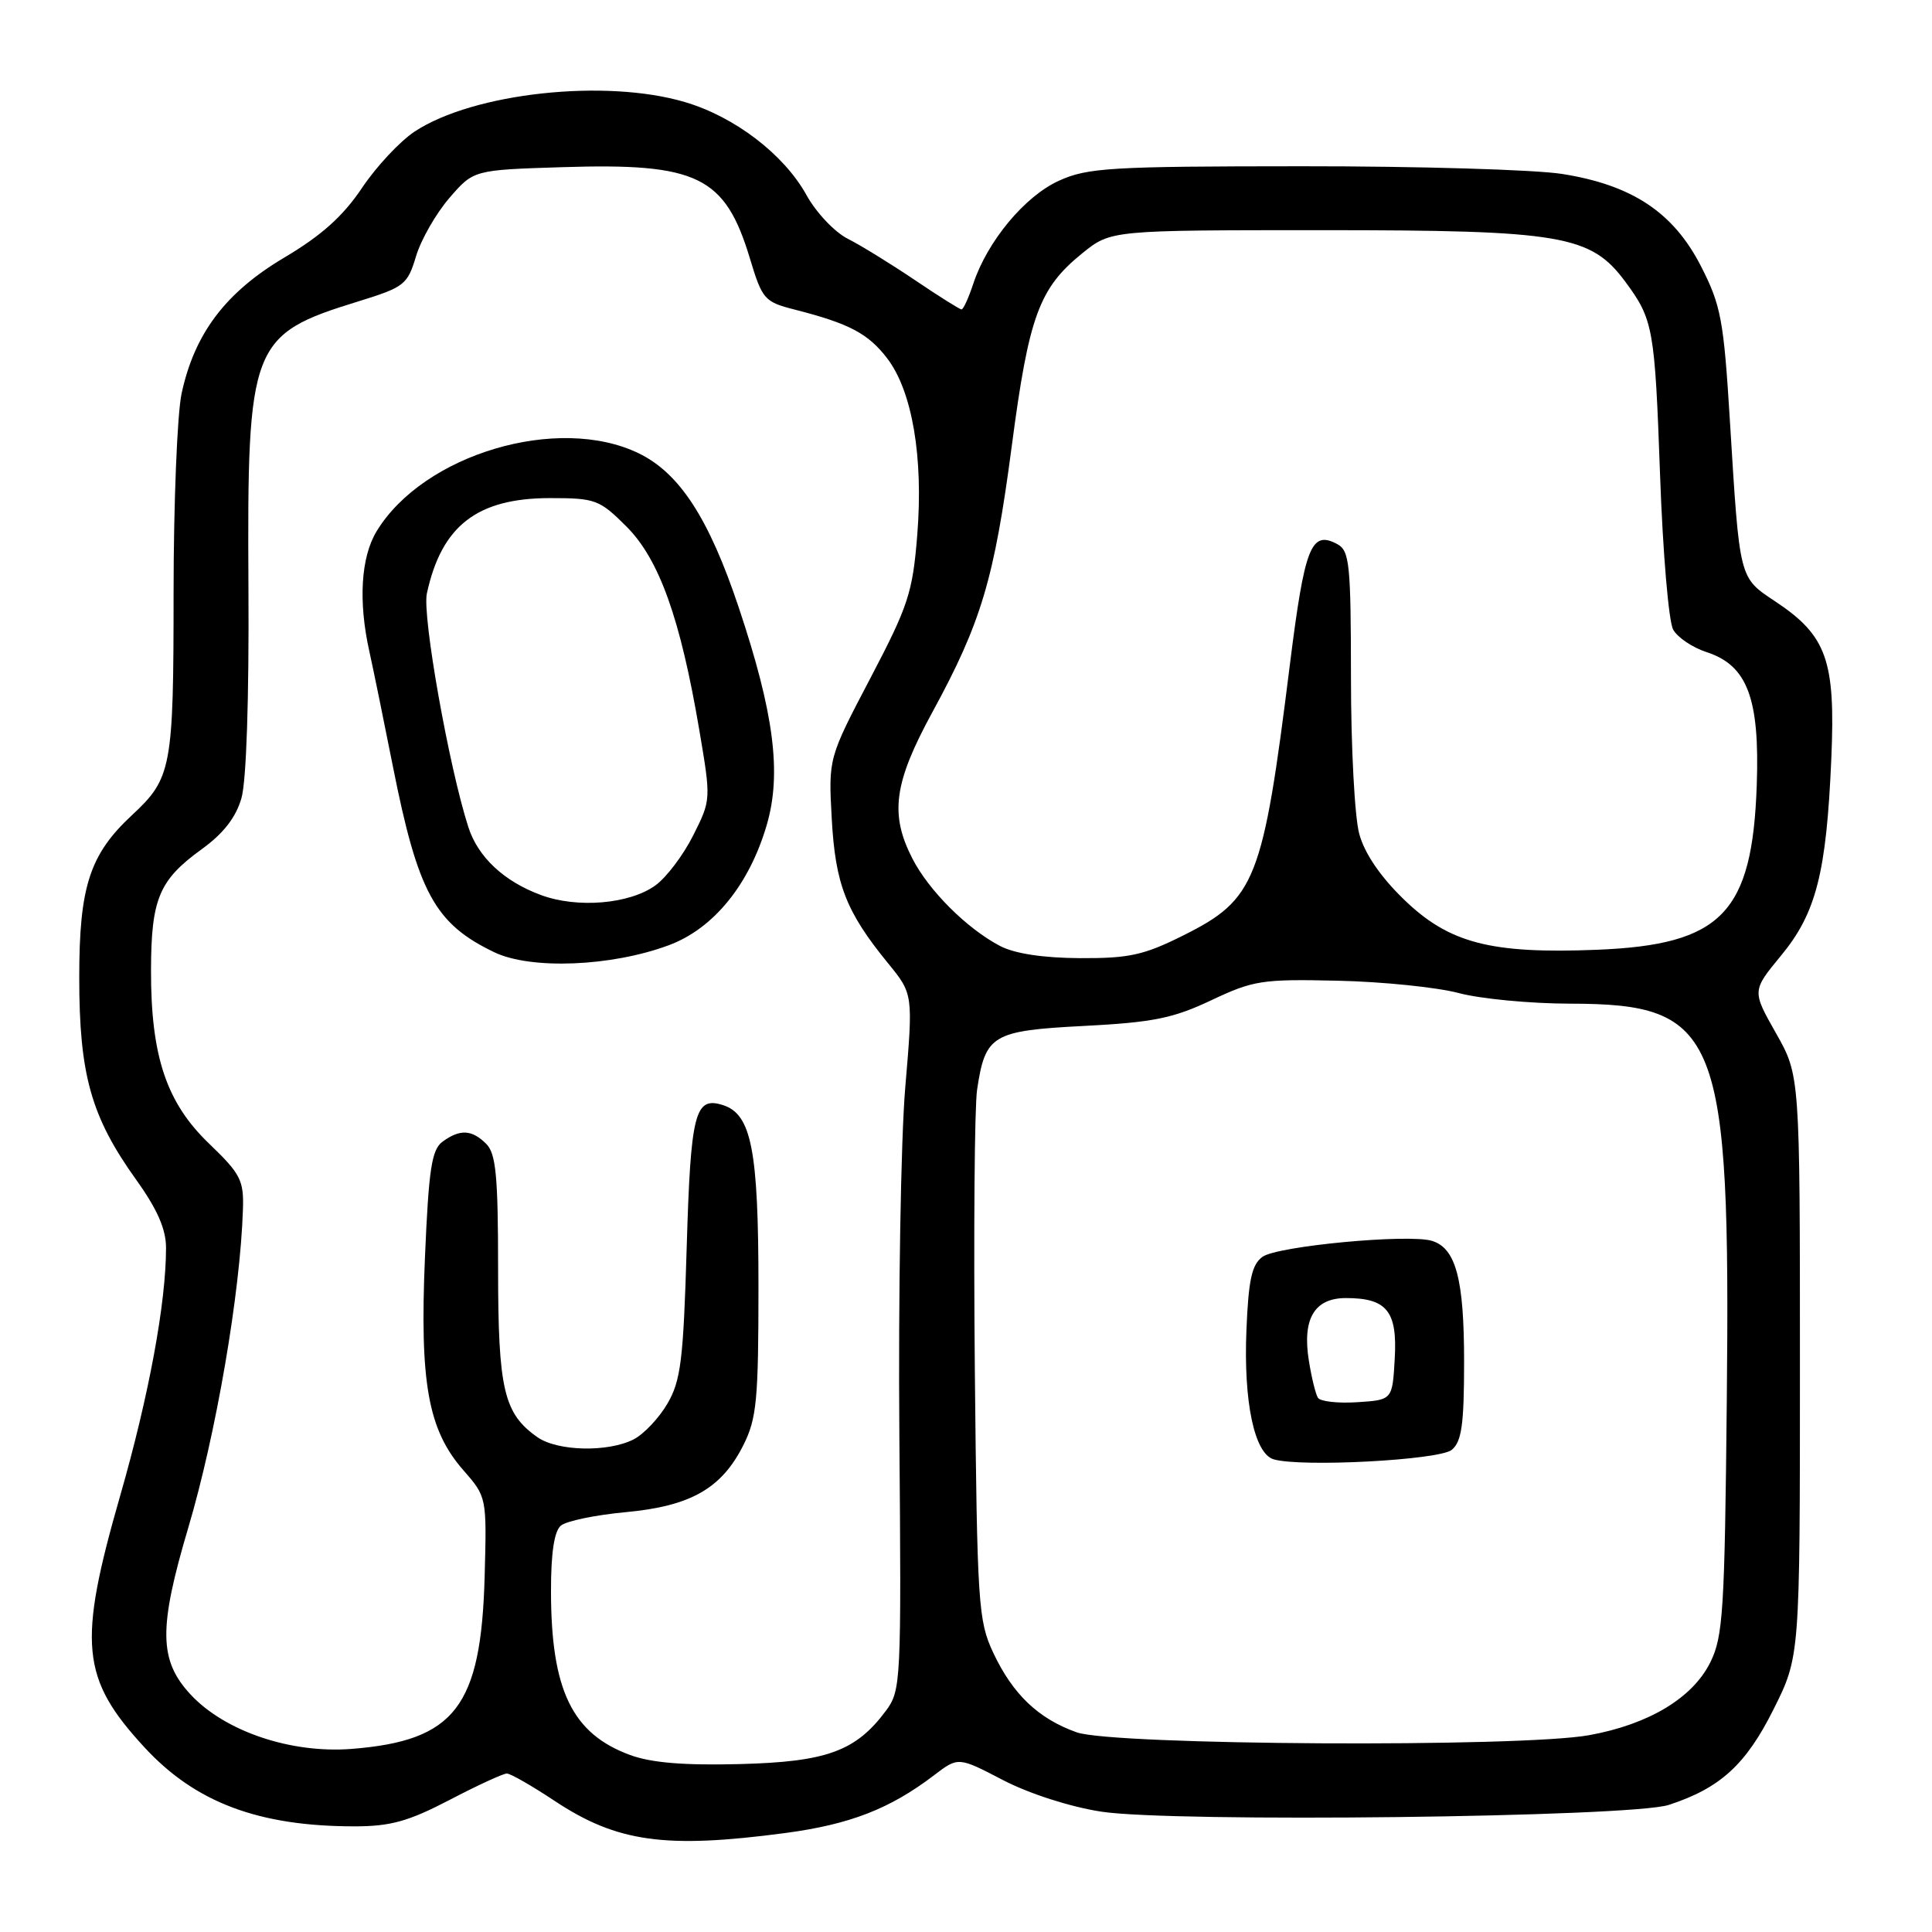 <?xml version="1.0" encoding="UTF-8" standalone="no"?>
<!DOCTYPE svg PUBLIC "-//W3C//DTD SVG 1.1//EN" "http://www.w3.org/Graphics/SVG/1.1/DTD/svg11.dtd" >
<svg xmlns="http://www.w3.org/2000/svg" xmlns:xlink="http://www.w3.org/1999/xlink" version="1.1" viewBox="0 0 256 256">
 <g >
 <path fill="currentColor"
d=" M 104.09 242.88 C 112.62 241.74 117.90 239.69 123.74 235.25 C 126.97 232.78 126.97 232.78 132.90 235.87 C 136.37 237.67 141.77 239.41 145.90 240.05 C 155.35 241.52 216.10 240.80 221.12 239.16 C 227.93 236.94 231.34 233.83 235.00 226.50 C 238.50 219.50 238.50 219.50 238.50 181.00 C 238.50 142.50 238.50 142.50 235.32 136.89 C 232.15 131.29 232.15 131.29 235.99 126.63 C 240.65 121.00 242.01 115.67 242.66 100.50 C 243.22 87.53 242.06 84.24 235.29 79.73 C 230.40 76.47 230.53 76.99 229.22 55.75 C 228.40 42.38 228.04 40.46 225.39 35.28 C 221.75 28.16 216.29 24.52 207.00 23.05 C 203.43 22.48 187.90 22.02 172.50 22.03 C 147.14 22.04 144.11 22.22 140.31 23.95 C 135.79 26.00 130.83 31.97 128.97 37.58 C 128.35 39.46 127.65 41.00 127.41 41.00 C 127.17 41.00 124.39 39.25 121.24 37.12 C 118.08 34.99 114.08 32.52 112.34 31.64 C 110.59 30.76 108.12 28.14 106.84 25.81 C 103.87 20.46 97.37 15.48 90.77 13.53 C 80.23 10.40 62.74 12.30 54.96 17.42 C 53.01 18.70 49.86 22.07 47.96 24.91 C 45.46 28.64 42.60 31.21 37.67 34.13 C 29.88 38.75 25.77 44.20 24.06 52.15 C 23.48 54.87 23.00 66.77 23.00 78.60 C 23.00 101.76 22.74 103.13 17.50 108.00 C 11.89 113.21 10.50 117.47 10.50 129.50 C 10.50 142.41 12.06 147.97 18.05 156.33 C 20.85 160.24 22.00 162.87 22.00 165.35 C 22.00 172.67 19.72 184.98 15.93 198.17 C 10.28 217.82 10.72 222.40 19.13 231.52 C 25.87 238.84 34.27 242.00 46.98 242.00 C 51.75 242.00 54.12 241.34 59.57 238.50 C 63.26 236.57 66.68 235.00 67.16 235.00 C 67.64 235.00 70.48 236.63 73.48 238.62 C 81.76 244.11 88.15 245.00 104.09 242.88 Z  M 83.50 232.55 C 75.81 229.73 73.02 223.96 73.01 210.87 C 73.00 205.76 73.44 202.88 74.32 202.15 C 75.05 201.54 78.91 200.74 82.90 200.37 C 91.52 199.57 95.61 197.24 98.50 191.49 C 100.27 187.97 100.50 185.50 100.50 170.50 C 100.50 152.37 99.57 147.63 95.79 146.43 C 92.07 145.25 91.52 147.42 90.99 165.30 C 90.55 180.24 90.21 182.96 88.43 186.00 C 87.31 187.92 85.29 190.05 83.95 190.73 C 80.54 192.46 73.88 192.30 71.22 190.44 C 66.75 187.31 66.00 184.12 66.00 168.12 C 66.00 155.84 65.72 152.86 64.43 151.57 C 62.53 149.67 60.95 149.59 58.65 151.27 C 57.20 152.33 56.81 154.85 56.31 166.58 C 55.60 183.23 56.72 189.46 61.38 194.79 C 64.50 198.36 64.50 198.36 64.22 208.86 C 63.75 226.17 60.29 230.66 46.58 231.74 C 38.54 232.37 29.79 229.41 25.25 224.53 C 21.05 220.00 20.99 215.76 24.95 202.42 C 28.63 190.02 31.84 171.35 32.19 160.24 C 32.32 156.40 31.87 155.53 27.73 151.56 C 22.06 146.13 19.99 139.98 20.01 128.57 C 20.03 119.10 21.07 116.62 26.72 112.53 C 29.59 110.46 31.25 108.33 31.99 105.77 C 32.65 103.50 33.01 92.57 32.92 77.77 C 32.74 45.54 33.20 44.34 47.50 39.93 C 53.58 38.05 54.00 37.72 55.13 33.94 C 55.79 31.75 57.78 28.28 59.54 26.24 C 62.75 22.52 62.75 22.52 74.53 22.15 C 92.43 21.58 96.07 23.35 99.36 34.22 C 101.00 39.67 101.29 40.00 105.29 41.02 C 112.54 42.87 115.04 44.19 117.57 47.50 C 120.88 51.85 122.37 60.58 121.54 70.90 C 120.93 78.53 120.36 80.27 115.32 89.88 C 109.77 100.46 109.77 100.46 110.21 108.48 C 110.69 117.18 112.10 120.81 117.65 127.61 C 121.00 131.71 121.00 131.71 119.95 144.11 C 119.37 150.92 119.02 171.67 119.17 190.21 C 119.44 223.01 119.39 224.00 117.37 226.71 C 113.39 232.05 109.52 233.46 98.00 233.75 C 90.66 233.94 86.30 233.58 83.50 232.55 Z  M 88.61 125.25 C 94.55 123.05 99.30 117.21 101.61 109.27 C 103.59 102.45 102.56 94.47 97.89 80.50 C 93.94 68.68 90.04 62.68 84.62 60.06 C 73.94 54.89 56.13 60.18 49.92 70.37 C 47.82 73.80 47.46 79.69 48.94 86.31 C 49.45 88.61 50.85 95.45 52.05 101.50 C 55.38 118.30 57.62 122.40 65.50 126.18 C 70.35 128.50 81.01 128.08 88.61 125.25 Z  M 142.66 229.54 C 137.58 227.73 134.20 224.50 131.61 219.00 C 129.62 214.75 129.48 212.64 129.17 181.50 C 129.00 163.35 129.13 146.65 129.47 144.39 C 130.56 137.11 131.46 136.57 143.67 135.94 C 152.78 135.47 155.45 134.93 160.50 132.54 C 166.08 129.90 167.25 129.72 177.27 129.95 C 183.19 130.08 190.39 130.82 193.27 131.58 C 196.14 132.35 202.78 132.98 208.00 132.99 C 227.80 133.02 229.30 136.80 228.81 185.50 C 228.53 213.45 228.32 216.87 226.62 220.28 C 224.27 225.00 218.47 228.49 210.57 229.92 C 201.49 231.57 147.49 231.27 142.66 229.54 Z  M 192.37 192.11 C 193.68 191.02 194.00 188.75 194.00 180.42 C 194.00 169.51 192.92 165.43 189.78 164.43 C 186.74 163.46 169.24 165.10 167.28 166.54 C 165.87 167.56 165.43 169.60 165.16 176.21 C 164.76 185.75 166.21 192.62 168.77 193.37 C 172.45 194.44 190.73 193.47 192.37 192.11 Z  M 132.50 125.34 C 128.12 123.04 123.10 118.04 120.91 113.79 C 117.87 107.89 118.43 103.74 123.56 94.34 C 130.03 82.47 131.75 76.69 134.07 59.06 C 136.33 41.89 137.68 38.19 143.42 33.55 C 147.20 30.50 147.20 30.50 175.35 30.50 C 206.97 30.50 210.80 31.16 215.37 37.34 C 219.07 42.35 219.27 43.48 219.97 63.01 C 220.33 73.19 221.11 82.37 221.70 83.42 C 222.28 84.47 224.28 85.81 226.13 86.41 C 231.53 88.16 233.18 92.52 232.78 104.01 C 232.19 121.01 228.14 125.18 211.61 125.85 C 197.50 126.41 192.00 124.98 186.00 119.16 C 182.90 116.15 180.81 113.08 180.11 110.50 C 179.50 108.30 179.01 98.98 179.01 89.79 C 179.00 74.70 178.82 72.98 177.20 72.10 C 173.72 70.24 172.88 72.37 170.91 88.11 C 167.33 116.77 166.39 119.15 156.79 123.95 C 151.55 126.57 149.60 126.99 143.09 126.96 C 138.18 126.93 134.44 126.36 132.50 125.34 Z  M 71.66 118.59 C 66.78 116.79 63.33 113.56 62.06 109.60 C 59.49 101.64 55.93 81.59 56.56 78.65 C 58.50 69.67 63.21 66.01 72.87 66.00 C 78.90 66.00 79.43 66.20 83.01 69.77 C 87.35 74.11 90.16 81.97 92.66 96.73 C 94.22 105.94 94.22 105.99 91.86 110.68 C 90.56 113.28 88.31 116.26 86.86 117.31 C 83.43 119.80 76.49 120.39 71.66 118.59 Z  M 174.63 185.21 C 174.32 184.71 173.78 182.50 173.43 180.29 C 172.54 174.74 174.17 172.00 178.34 172.00 C 183.77 172.00 185.17 173.74 184.81 180.03 C 184.50 185.50 184.50 185.50 179.84 185.80 C 177.28 185.97 174.93 185.70 174.63 185.21 Z "/>
</g>
</svg>